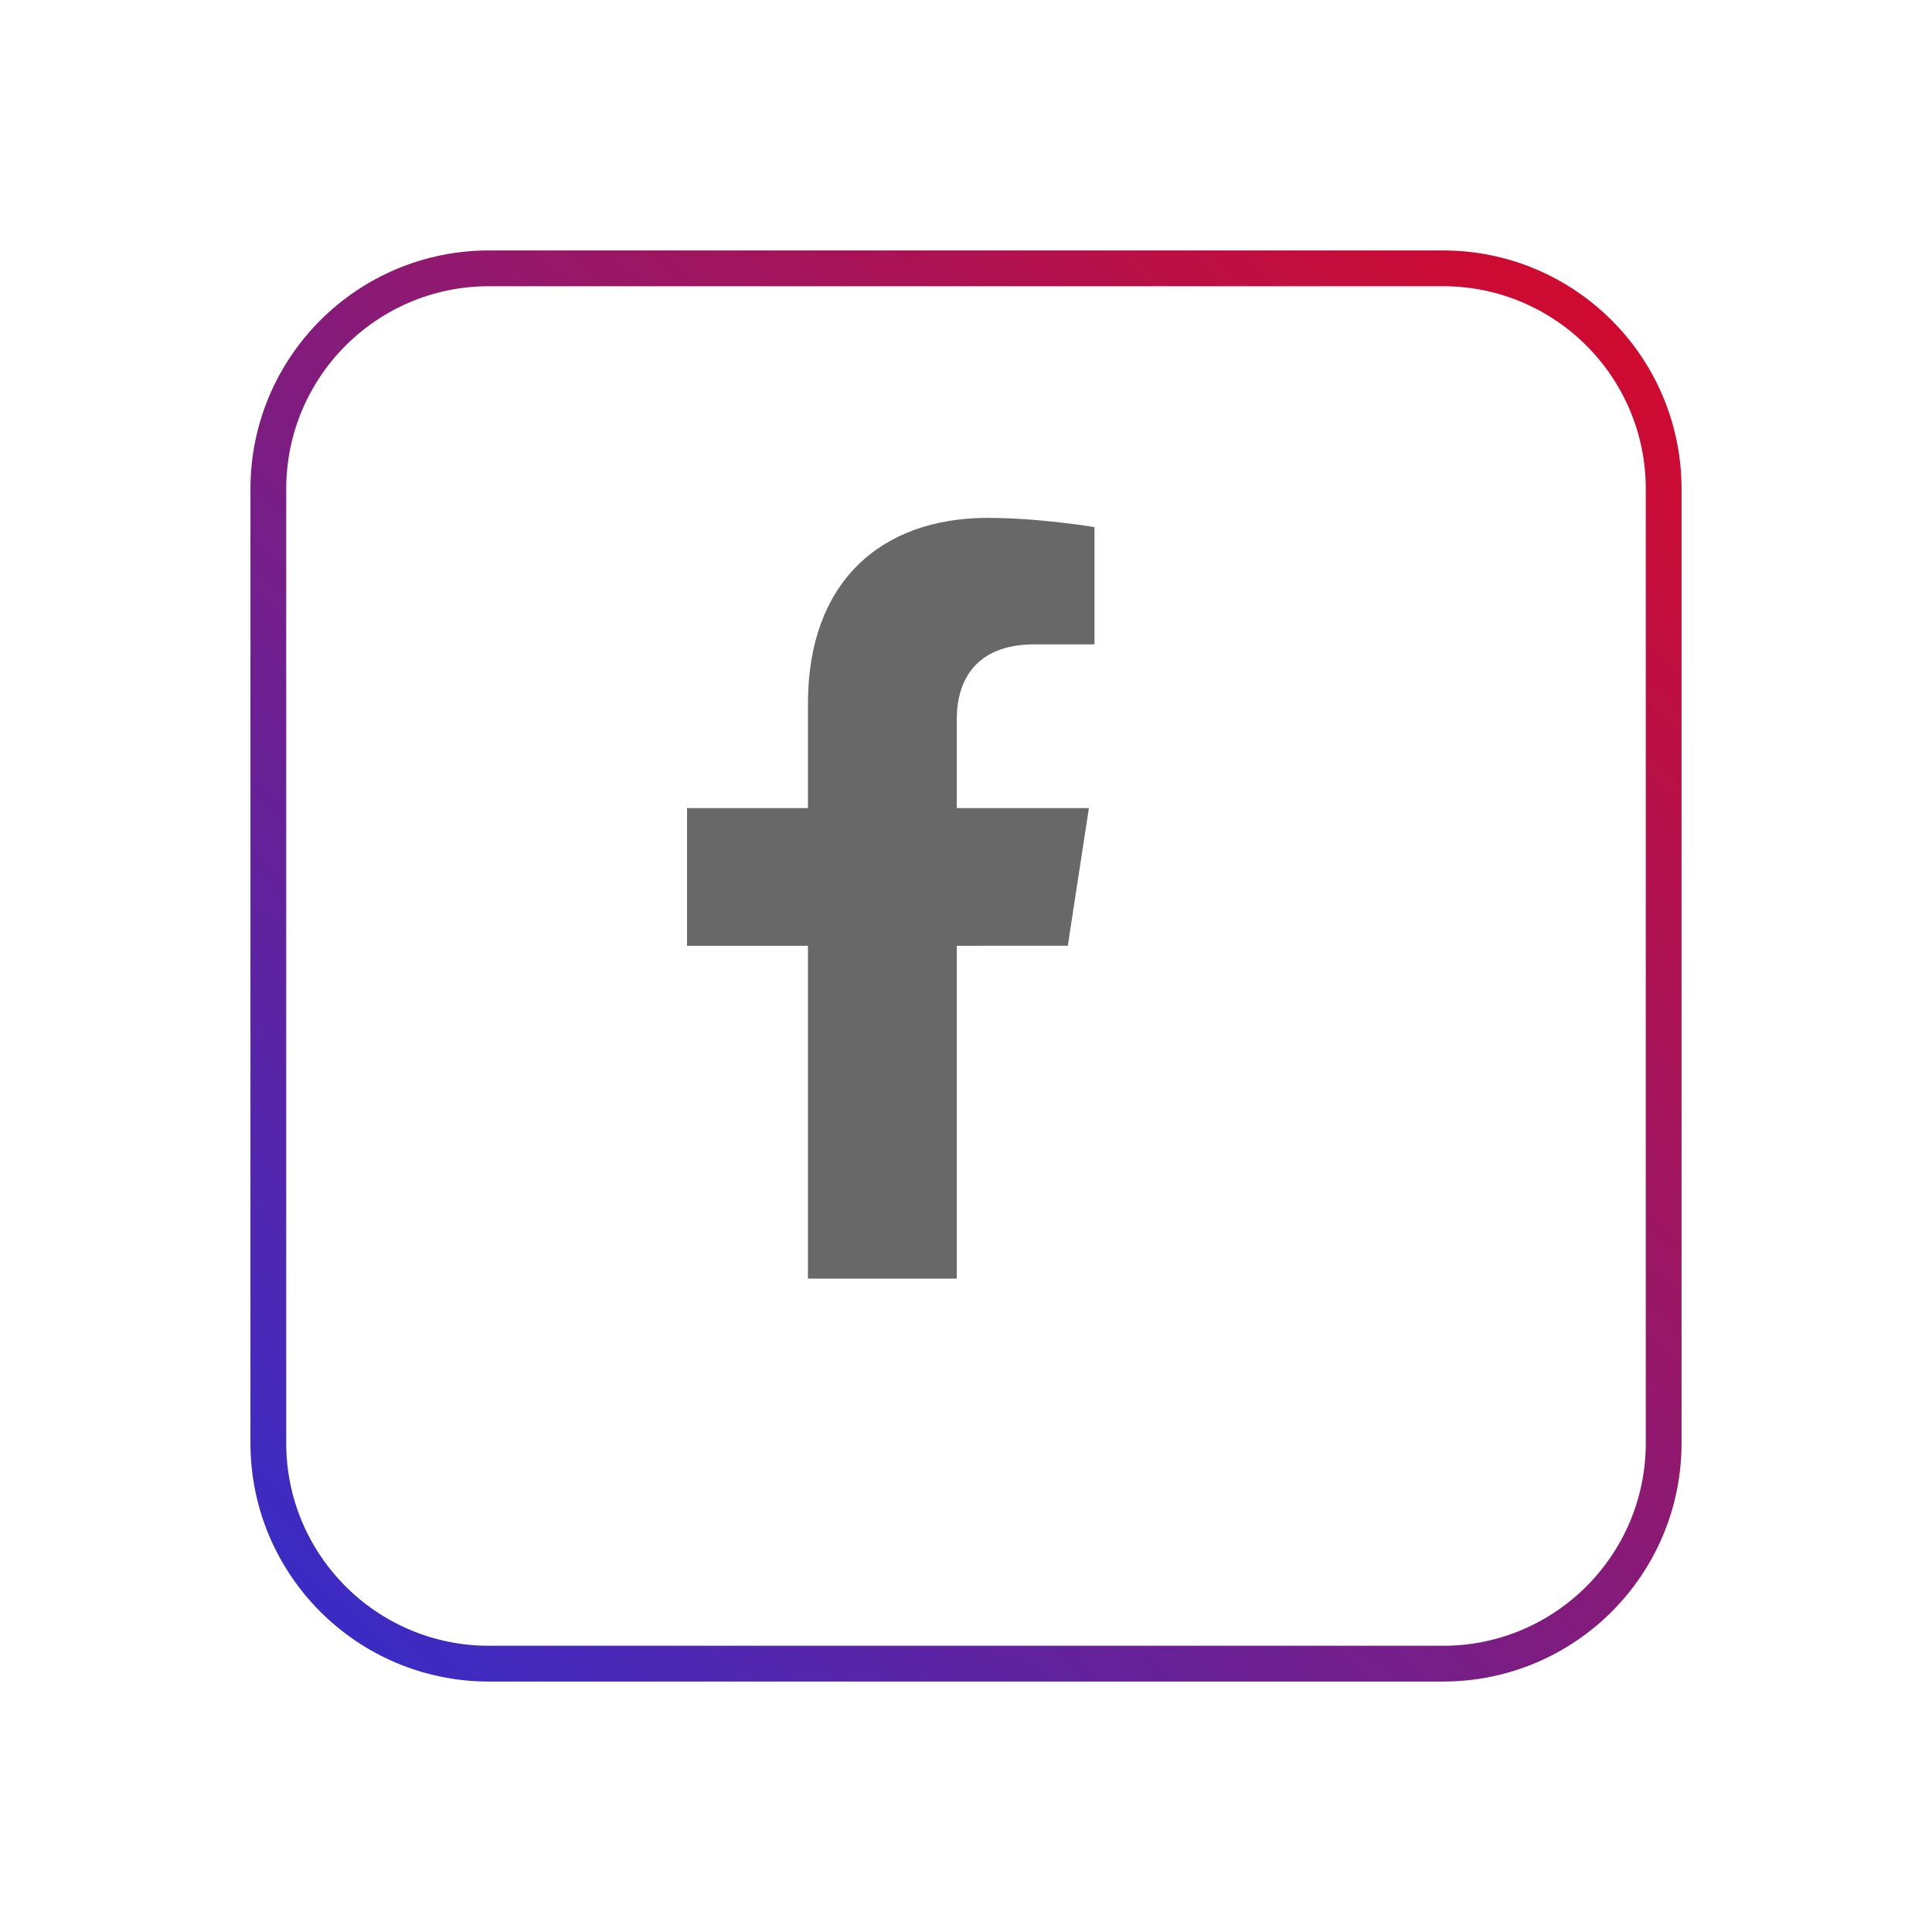 <svg width="54" height="54" viewBox="0 0 54 54" fill="none" xmlns="http://www.w3.org/2000/svg">
<g filter="url(#filter0_d_3171_4886)">
<path d="M5 11.667C5 7.985 7.985 5 11.667 5H38.333C42.015 5 45 7.985 45 11.667V38.333C45 42.015 42.015 45 38.333 45H11.667C7.985 45 5 42.015 5 38.333V11.667Z" fill="white"/>
<path d="M5.5 11.667C5.5 8.261 8.261 5.5 11.667 5.5H38.333C41.739 5.5 44.5 8.261 44.5 11.667V38.333C44.5 41.739 41.739 44.5 38.333 44.5H11.667C8.261 44.5 5.5 41.739 5.5 38.333V11.667Z" stroke="url(#paint0_linear_3171_4886)"/>
</g>
<path d="M29.845 26.434L30.435 22.587H26.743V20.089C26.743 19.037 27.259 18.01 28.912 18.01H30.591V14.734C30.591 14.734 29.068 14.475 27.611 14.475C24.571 14.475 22.583 16.318 22.583 19.654V22.587H19.203V26.435H22.583V35.738H26.743V26.435L29.845 26.434Z" fill="#686868"/>
<defs>
<filter id="filter0_d_3171_4886" x="0" y="0" width="54" height="54" filterUnits="userSpaceOnUse" color-interpolation-filters="sRGB">
<feFlood flood-opacity="0" result="BackgroundImageFix"/>
<feColorMatrix in="SourceAlpha" type="matrix" values="0 0 0 0 0 0 0 0 0 0 0 0 0 0 0 0 0 0 127 0" result="hardAlpha"/>
<feOffset dx="2" dy="2"/>
<feGaussianBlur stdDeviation="3.5"/>
<feComposite in2="hardAlpha" operator="out"/>
<feColorMatrix type="matrix" values="0 0 0 0 0 0 0 0 0 0 0 0 0 0 0 0 0 0 0.2 0"/>
<feBlend mode="normal" in2="BackgroundImageFix" result="effect1_dropShadow_3171_4886"/>
<feBlend mode="normal" in="SourceGraphic" in2="effect1_dropShadow_3171_4886" result="shape"/>
</filter>
<linearGradient id="paint0_linear_3171_4886" x1="54" y1="-5" x2="-7" y2="57.5" gradientUnits="userSpaceOnUse">
<stop stop-color="#FF0000"/>
<stop offset="1" stop-color="#0038FF"/>
</linearGradient>
</defs>
</svg>
